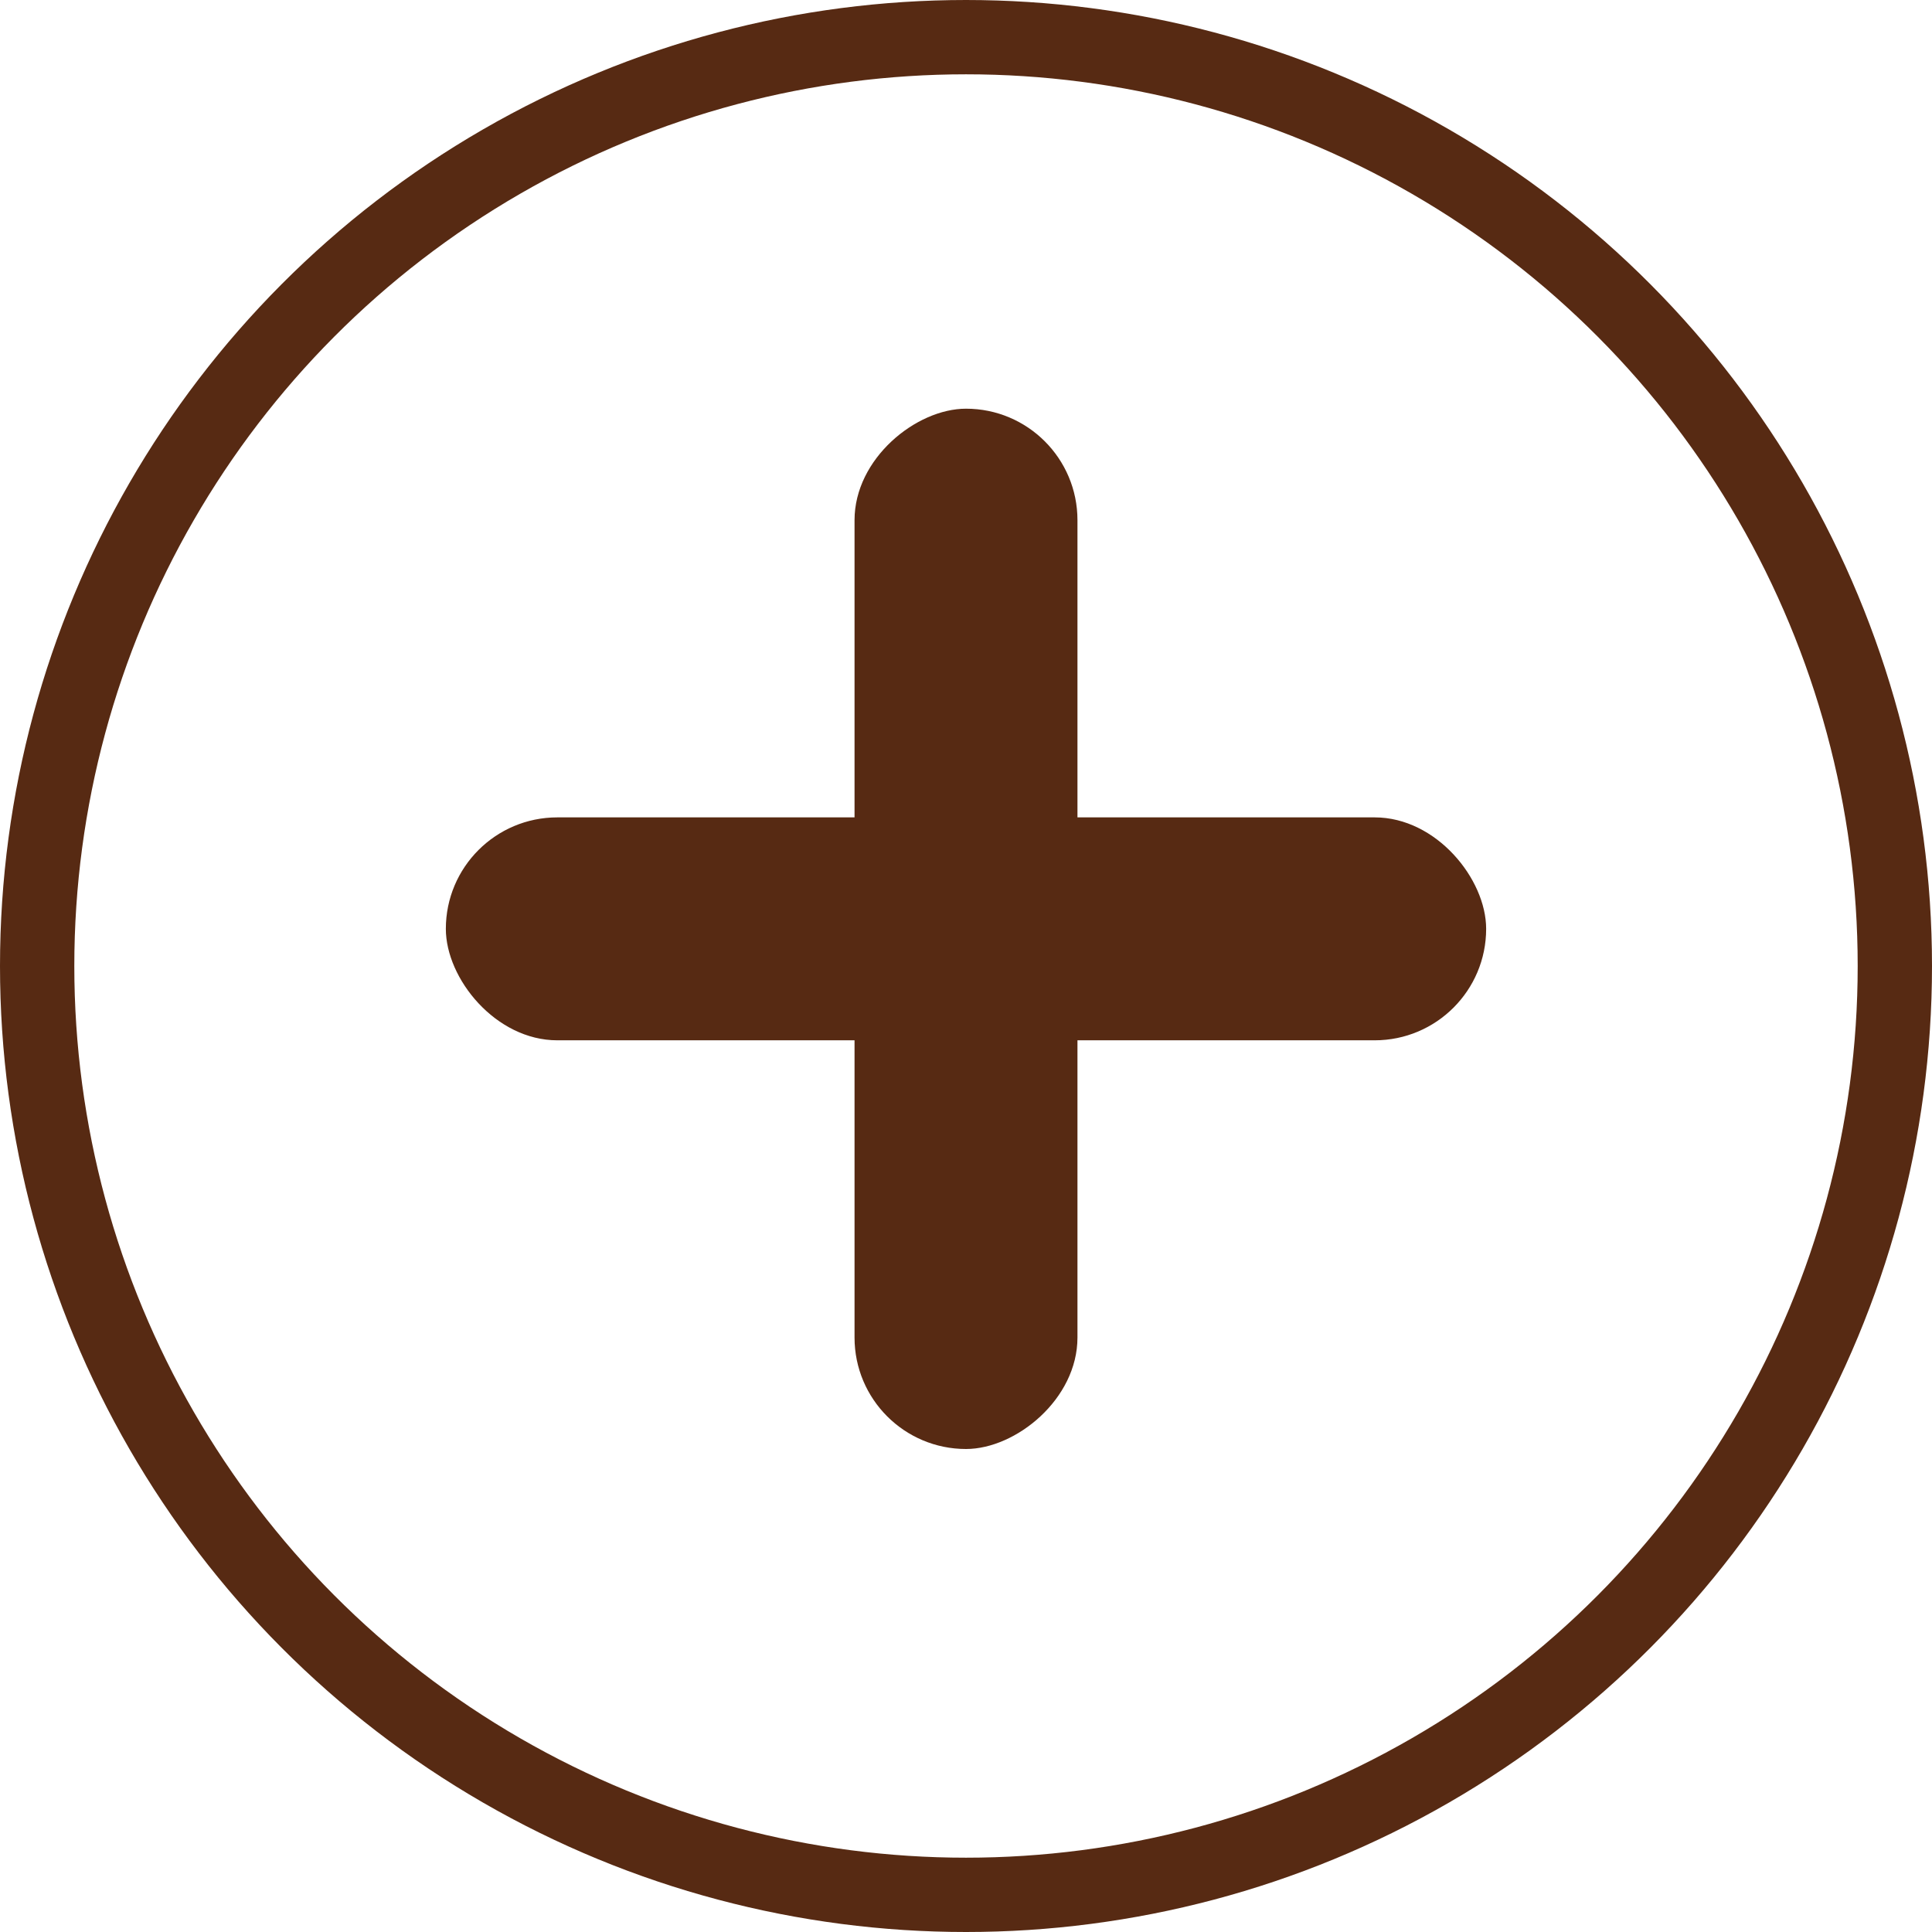 <svg width="26" height="26" viewBox="0 0 26 26" fill="none" xmlns="http://www.w3.org/2000/svg">
<circle cx="13" cy="13" r="12.5" stroke="#572A13"/>
<rect x="6" y="11" width="14" height="3" rx="1.5" fill="#572A13"/>
<rect x="11.5" y="19.5" width="14" height="3" rx="1.5" transform="rotate(-90 11.5 19.5)" fill="#572A13"/>
</svg>
